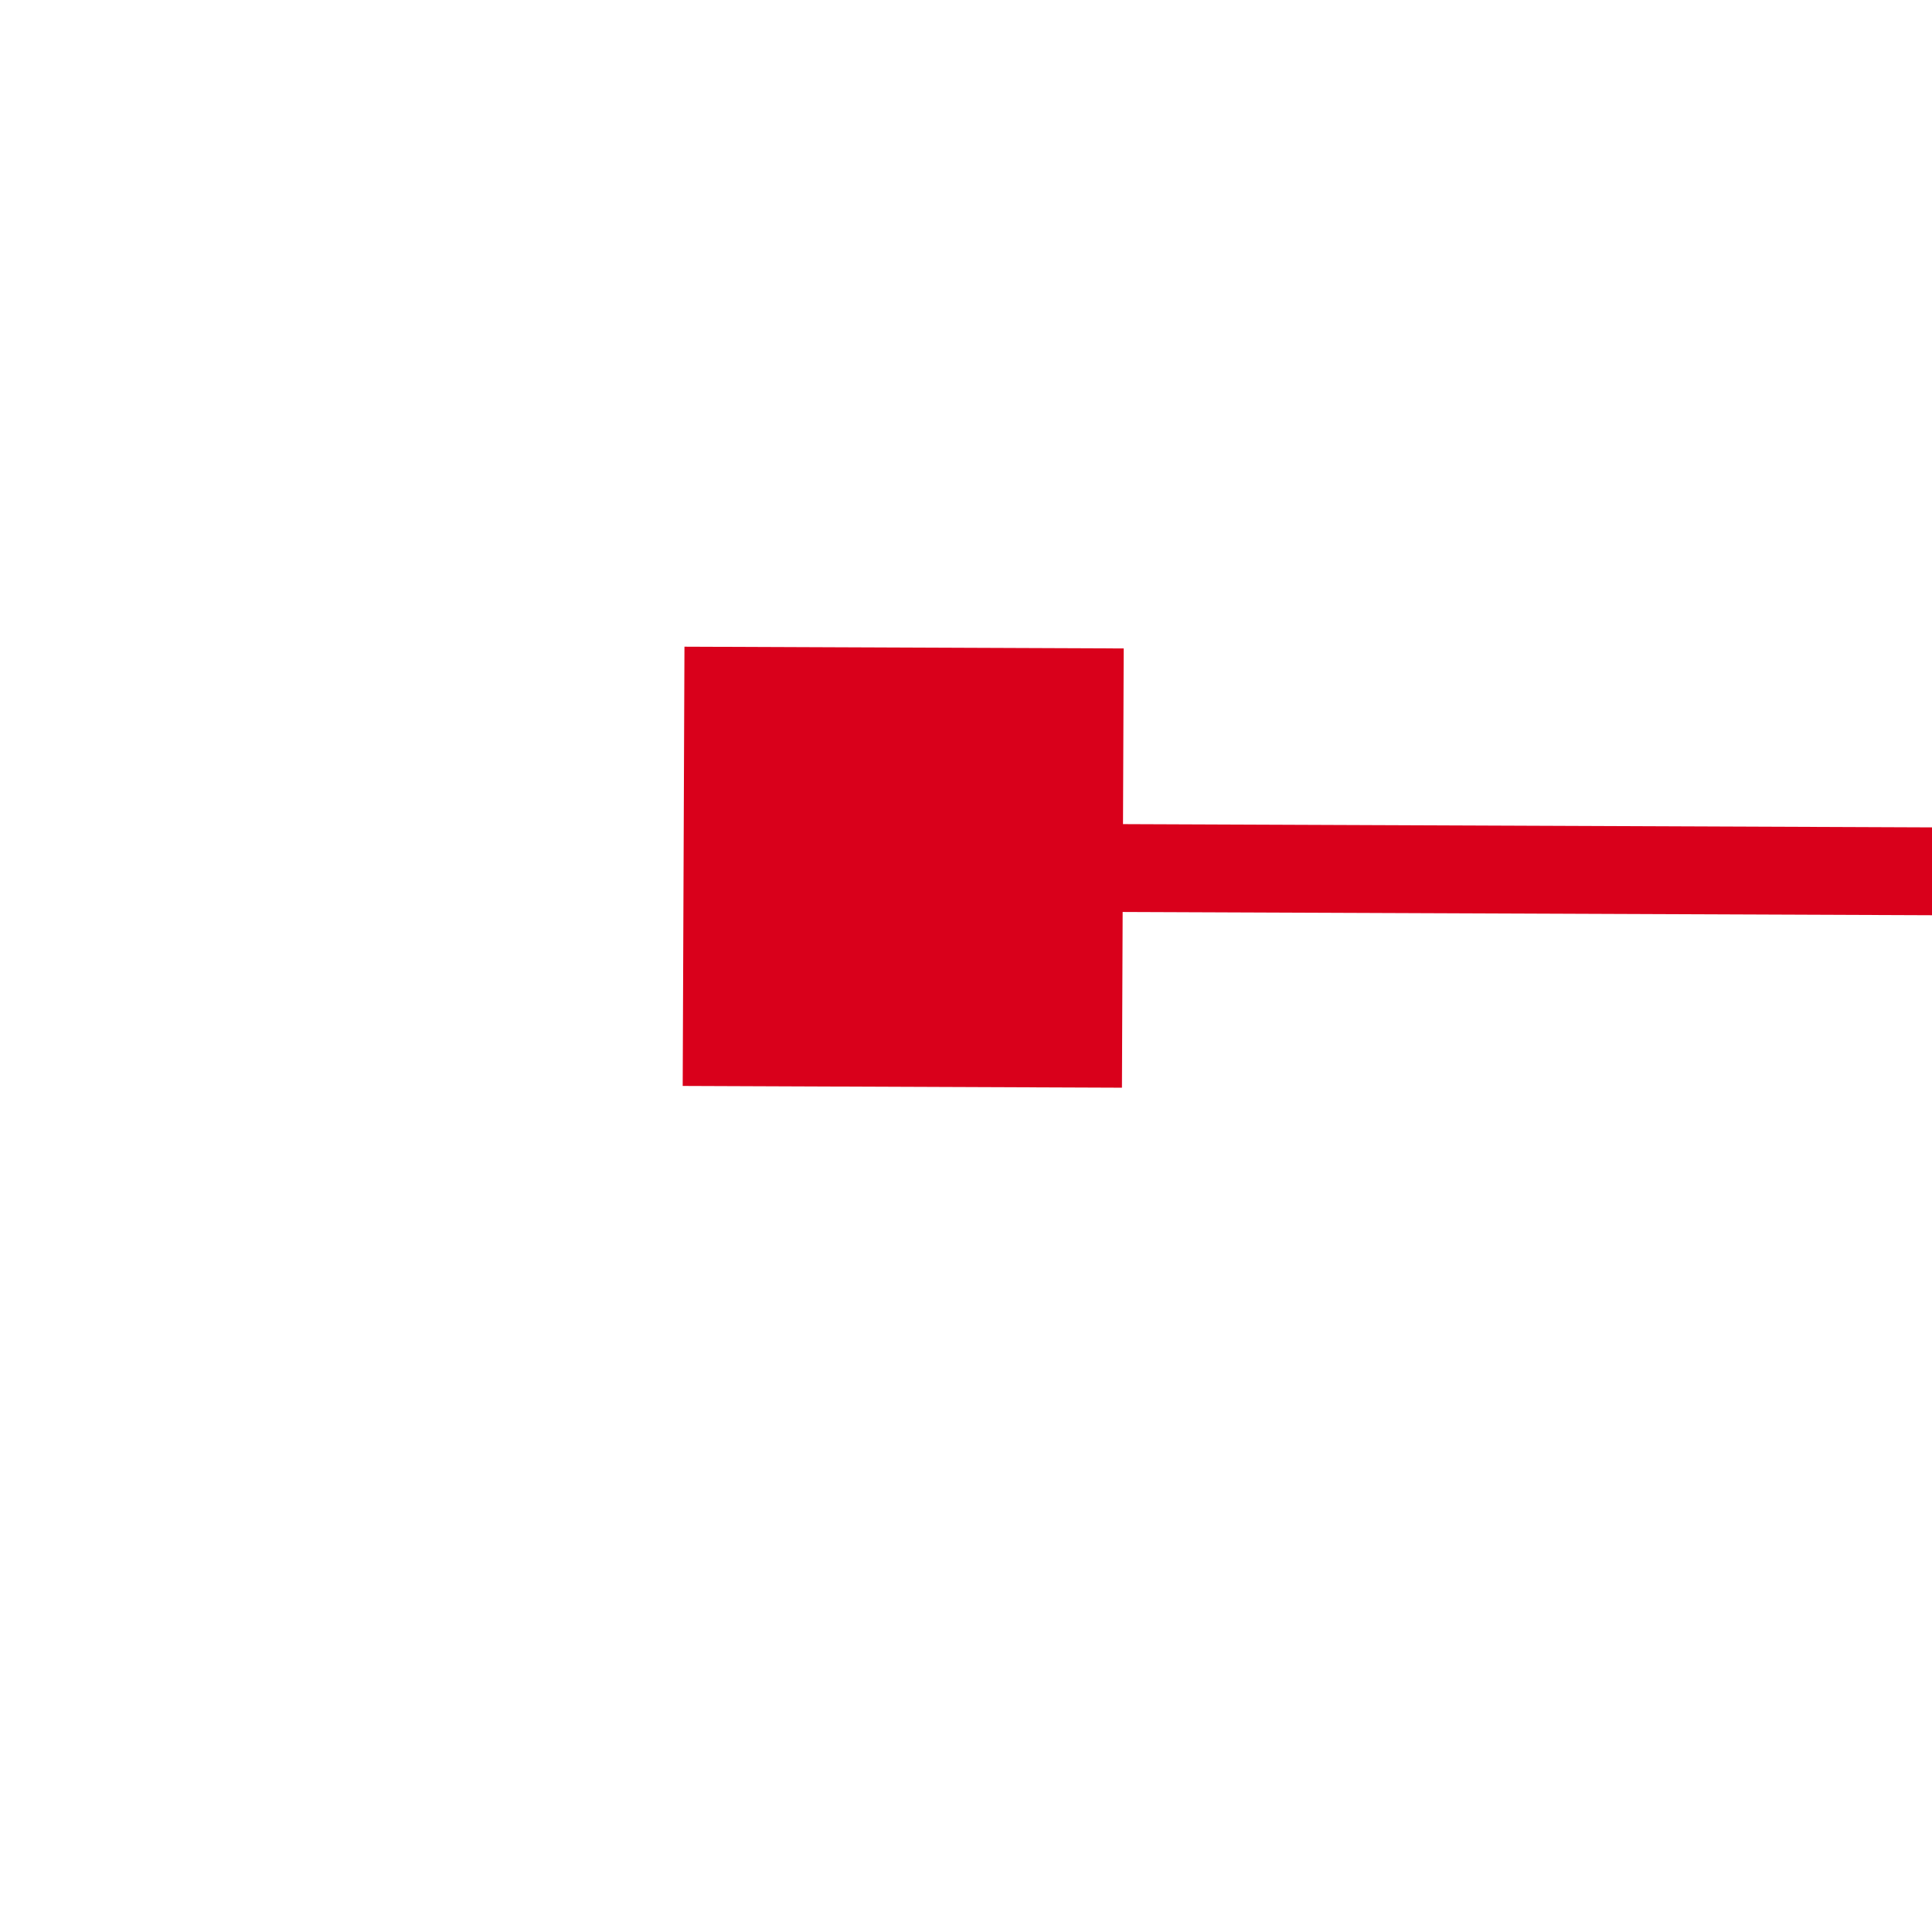 ﻿<?xml version="1.0" encoding="utf-8"?>
<svg version="1.1" xmlns:xlink="http://www.w3.org/1999/xlink" width="22px" height="22px" preserveAspectRatio="xMinYMid meet" viewBox="1902 1189  22 20" xmlns="http://www.w3.org/2000/svg">
  <g transform="matrix(-1 0.017 -0.017 -1 3846.634 2364.431 )">
    <path d="M 1492 1197  L 1492 1192  L 1487 1192  L 1487 1197  L 1492 1197  Z M 1911 1192  L 1911 1197  L 1916 1197  L 1916 1192  L 1911 1192  Z " fill-rule="nonzero" fill="#d9001b" stroke="none" transform="matrix(1 0.021 -0.021 1 25.549 -35.59 )" />
    <path d="M 1488 1194.5  L 1915 1194.5  " stroke-width="1" stroke="#d9001b" fill="none" transform="matrix(1 0.021 -0.021 1 25.549 -35.59 )" />
  </g>
</svg>